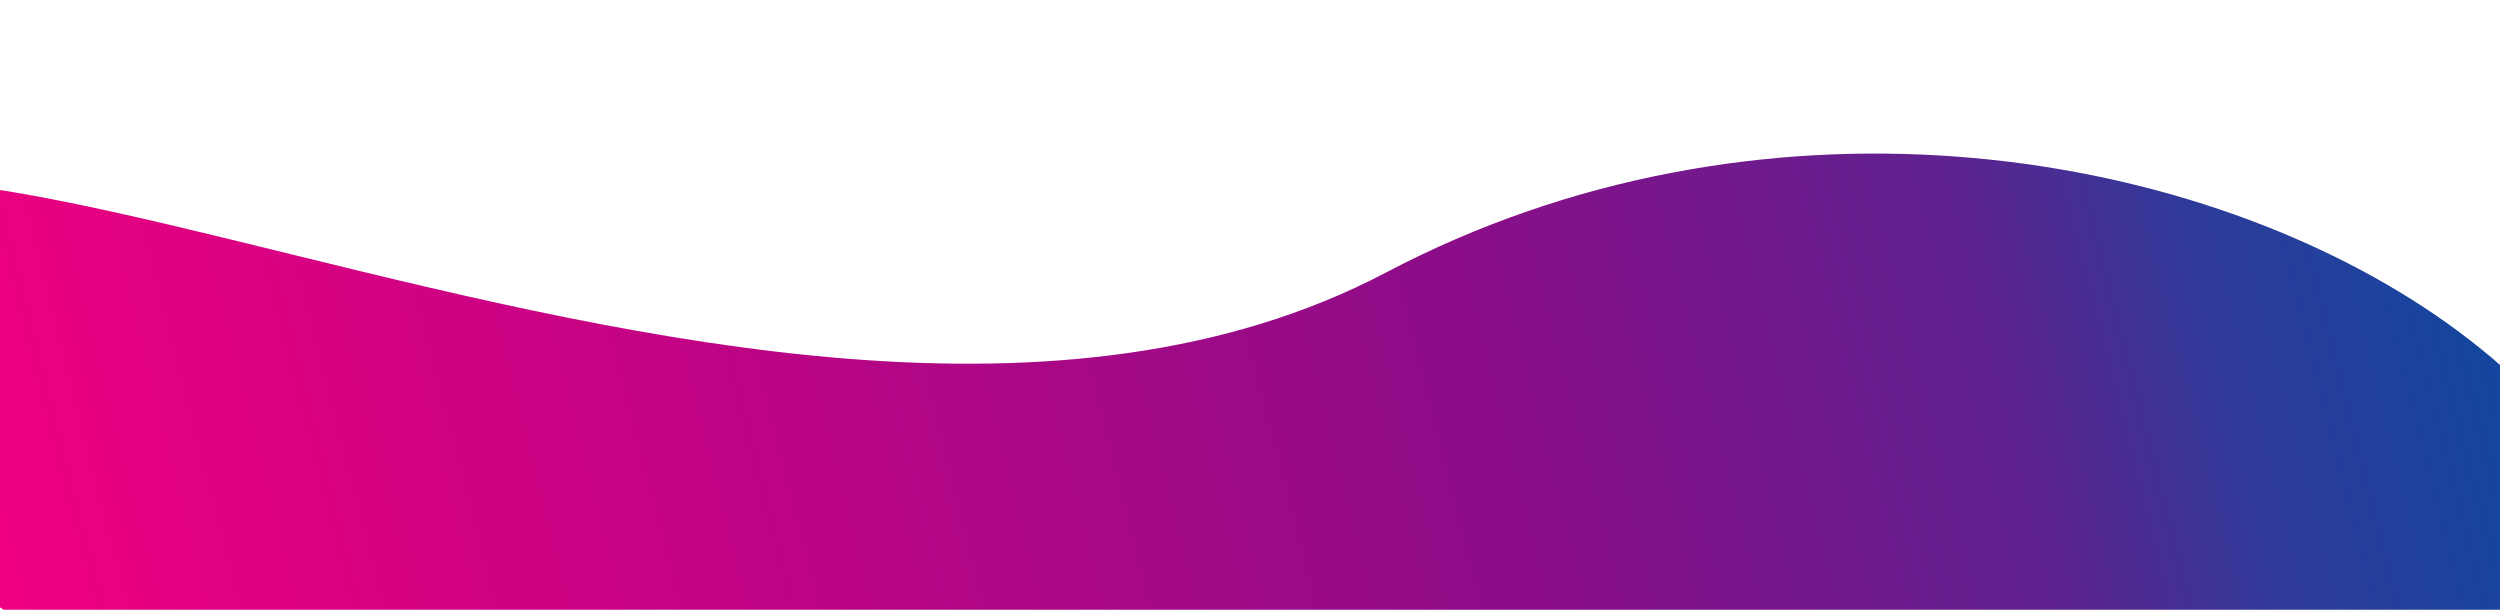 <svg xmlns="http://www.w3.org/2000/svg" xmlns:xlink="http://www.w3.org/1999/xlink" width="1577" height="384.632" viewBox="0 0 1577 384.632">
  <defs>
    <linearGradient id="linear-gradient" x1="0.923" y1="0.406" x2="0.093" y2="0.607" gradientUnits="objectBoundingBox">
      <stop offset="0" stop-color="#034ea2"/>
      <stop offset="0.159" stop-color="#303a99"/>
      <stop offset="0.238" stop-color="#5e2390"/>
      <stop offset="0.427" stop-color="#8b0d88"/>
      <stop offset="0.716" stop-color="#c00384"/>
      <stop offset="1" stop-color="#f10080"/>
    </linearGradient>
    <clipPath id="clip-path">
      <path id="Caminho_11" data-name="Caminho 11" d="M0,.064H1577V384.7H0Zm0,0" fill="url(#linear-gradient)"/>
    </clipPath>
    <clipPath id="clip-path-2">
      <path id="Caminho_10" data-name="Caminho 10" d="M0,96.446H1577V384.7H0Zm0,0" fill="url(#linear-gradient)"/>
    </clipPath>
    <clipPath id="clip-path-3">
      <path id="Caminho_9" data-name="Caminho 9" d="M1958.568,338.616,563.6,1349.869-381.256,46.484,1013.712-964.764Zm0,0" fill="url(#linear-gradient)"/>
    </clipPath>
    <clipPath id="clip-path-5">
      <path id="Caminho_7" data-name="Caminho 7" d="M-179.205,218.175c8.3,114.193,672.034,450.16,893.331,503.69,262.181,63.332,576.552,61.489,810.845-94.623C1957.2,339.1,1341.732-74.066,874.117,172.055,469.767,384.787-201.2-84.419-179.205,218.175Zm0,0" fill="url(#linear-gradient)"/>
    </clipPath>
  </defs>
  <g id="Grupo_12" data-name="Grupo 12" transform="translate(-124 -630.184)">
    <g id="surface1" transform="translate(124 630.12)">
      <g id="Grupo_11" data-name="Grupo 11" clip-path="url(#clip-path)">
        <g id="Grupo_10" data-name="Grupo 10">
          <g id="Grupo_9" data-name="Grupo 9" clip-path="url(#clip-path-2)">
            <g id="Grupo_8" data-name="Grupo 8" clip-path="url(#clip-path-3)">
              <g id="Grupo_7" data-name="Grupo 7" clip-path="url(#clip-path-3)">
                <g id="Grupo_6" data-name="Grupo 6" clip-path="url(#clip-path-5)">
                  <path id="Caminho_6" data-name="Caminho 6" d="M-182.777,132.561,1033.751-749.326,1759.776,252.2,543.252,1134.086Zm0,0" fill="url(#linear-gradient)"/>
                </g>
              </g>
            </g>
          </g>
        </g>
      </g>
    </g>
  </g>
</svg>
